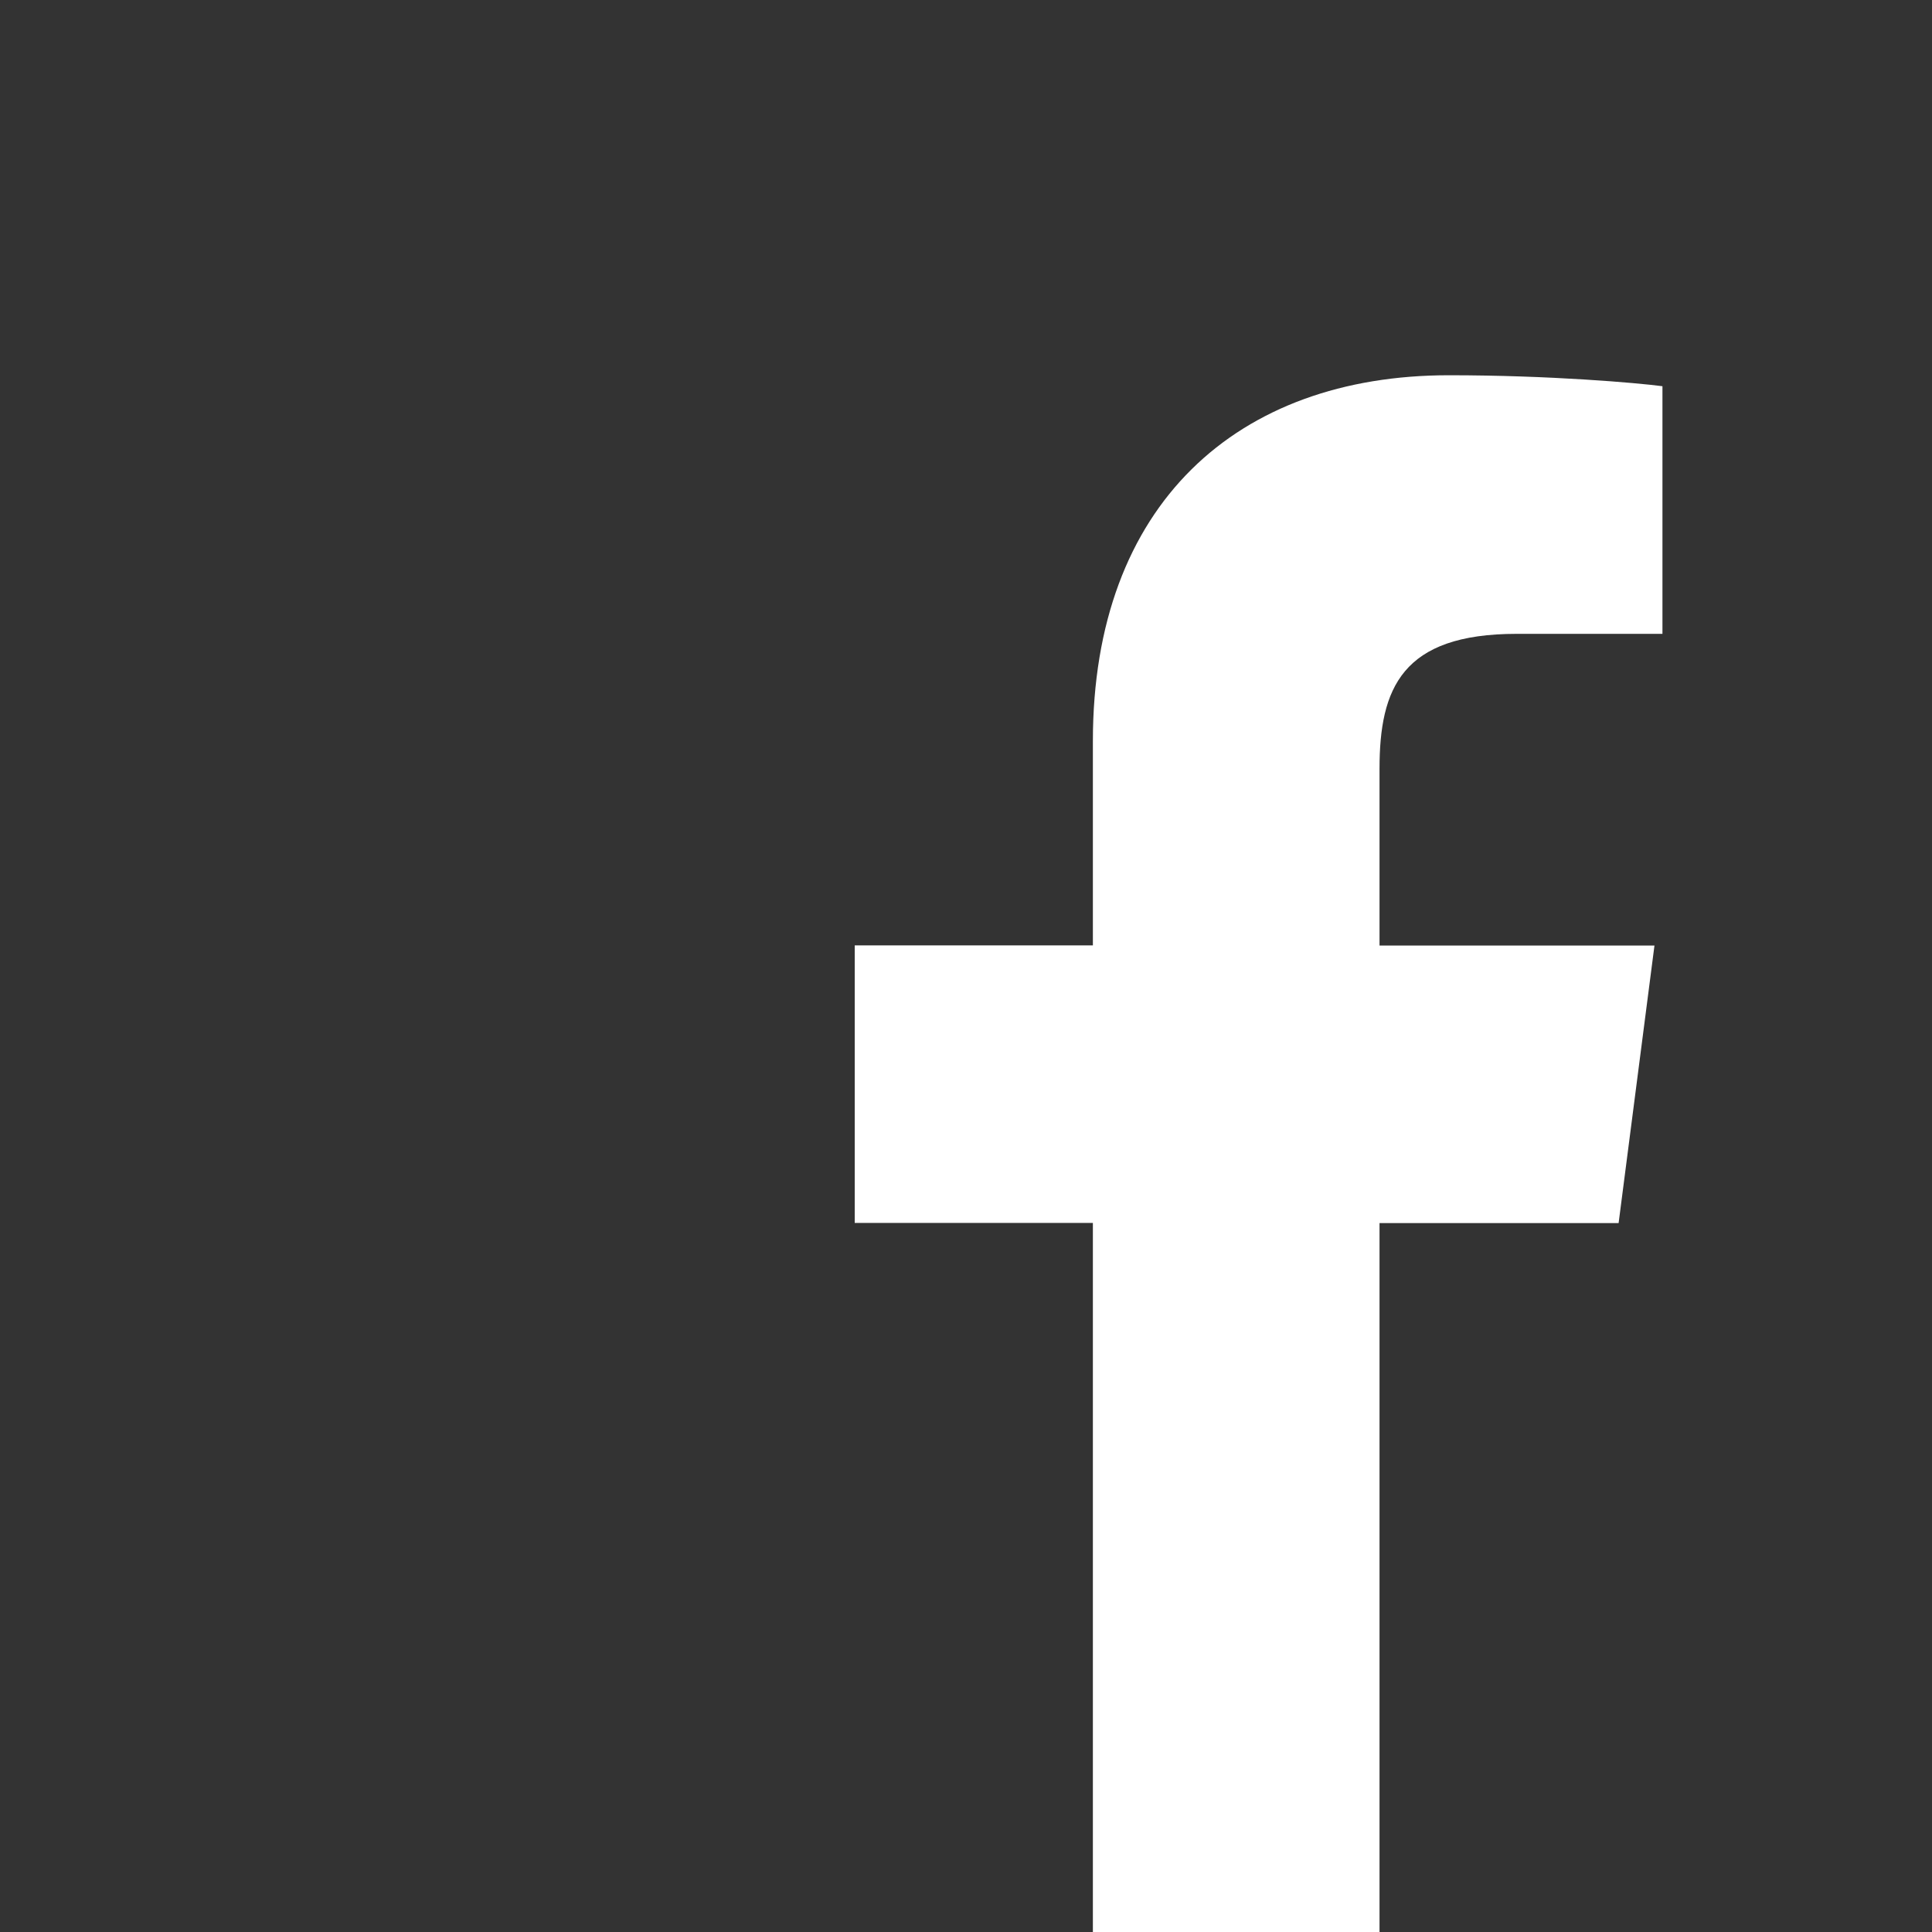 <?xml version="1.0" encoding="utf-8"?>
<!-- Generator: Adobe Illustrator 22.0.0, SVG Export Plug-In . SVG Version: 6.00 Build 0)  -->
<svg version="1.1" id="Layer_1" xmlns="http://www.w3.org/2000/svg" xmlns:xlink="http://www.w3.org/1999/xlink" x="0px" y="0px"
	 viewBox="0 0 1040 1040" style="enable-background:new 0 0 1040 1040;" xml:space="preserve">
<rect x="0" y="0" width="1040" height="1040" fill="#333333" stroke="none"/>
<style type="text/css">
	.st0{fill:#FFF;}
</style>
<path class="st0" d="M816.4,341.2h78.5V207.9c-13.7-1.8-60.5-5.9-115-5.9c-113.8,0-191.6,69.4-191.6,196.9v110H460.1v149.4h128.2
	v381.8h154.3V658.4h128.7l19.3-149.4h-148v-95.2C742.6,370.6,754.6,341.2,816.4,341.2z"/>
</svg>
